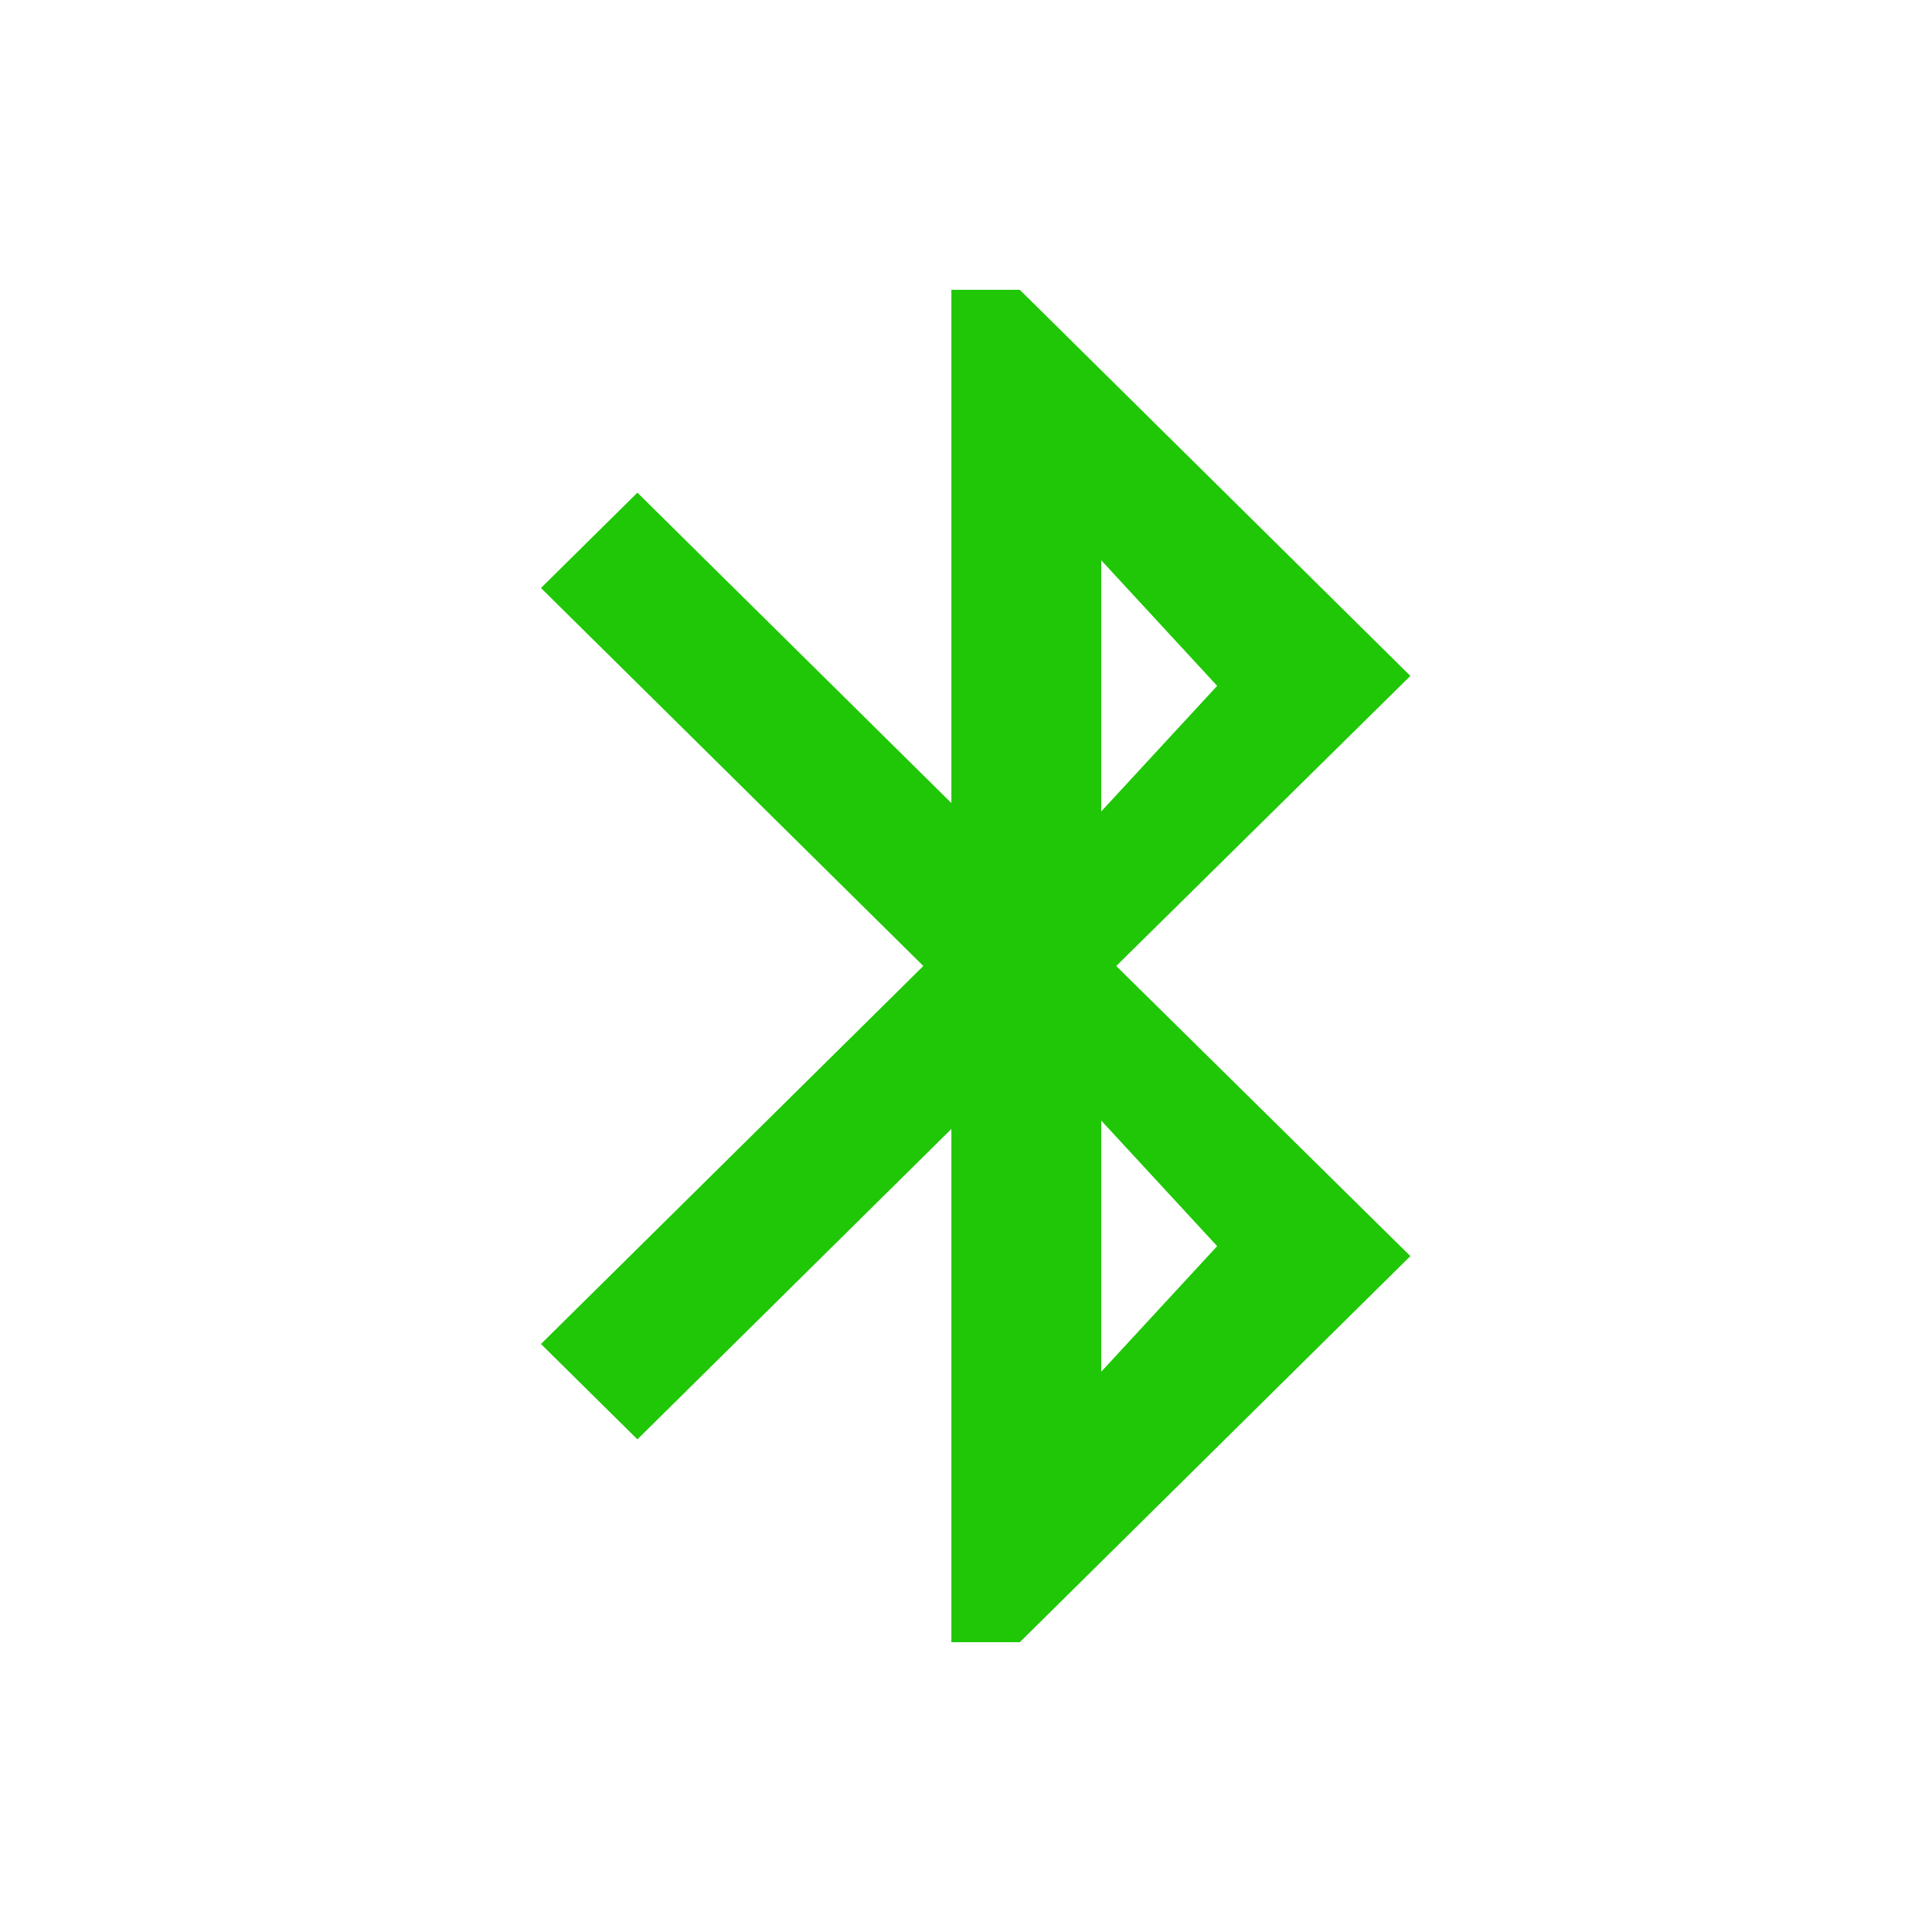 <?xml version="1.0" encoding="UTF-8"?>
<svg width="100px" height="100px" viewBox="0 0 100 100" version="1.1" xmlns="http://www.w3.org/2000/svg" xmlns:xlink="http://www.w3.org/1999/xlink">
    <!-- Generator: Sketch 57.1 (83088) - https://sketch.com -->
    <title>icon/bluetooth copy</title>
    <desc>Created with Sketch.</desc>
    <g id="icon/bluetooth-copy" stroke="none" stroke-width="1" fill="none" fill-rule="evenodd">
        <path d="M63,64.5 L57,71 L57,58 L63,64.5 Z M57,29 L63,35.5 L57,42 L57,29 Z M73,34.985 L52.784,15 L49.243,15 L49.243,41.565 L32.992,25.5 L28,30.435 L47.792,50 L28,69.565 L32.992,74.5 L49.243,58.435 L49.243,85 L52.784,85 L73,65.015 L57.776,50 L73,34.985 Z" id="Fill-1" fill="#1FC706"></path>
    </g>
</svg>